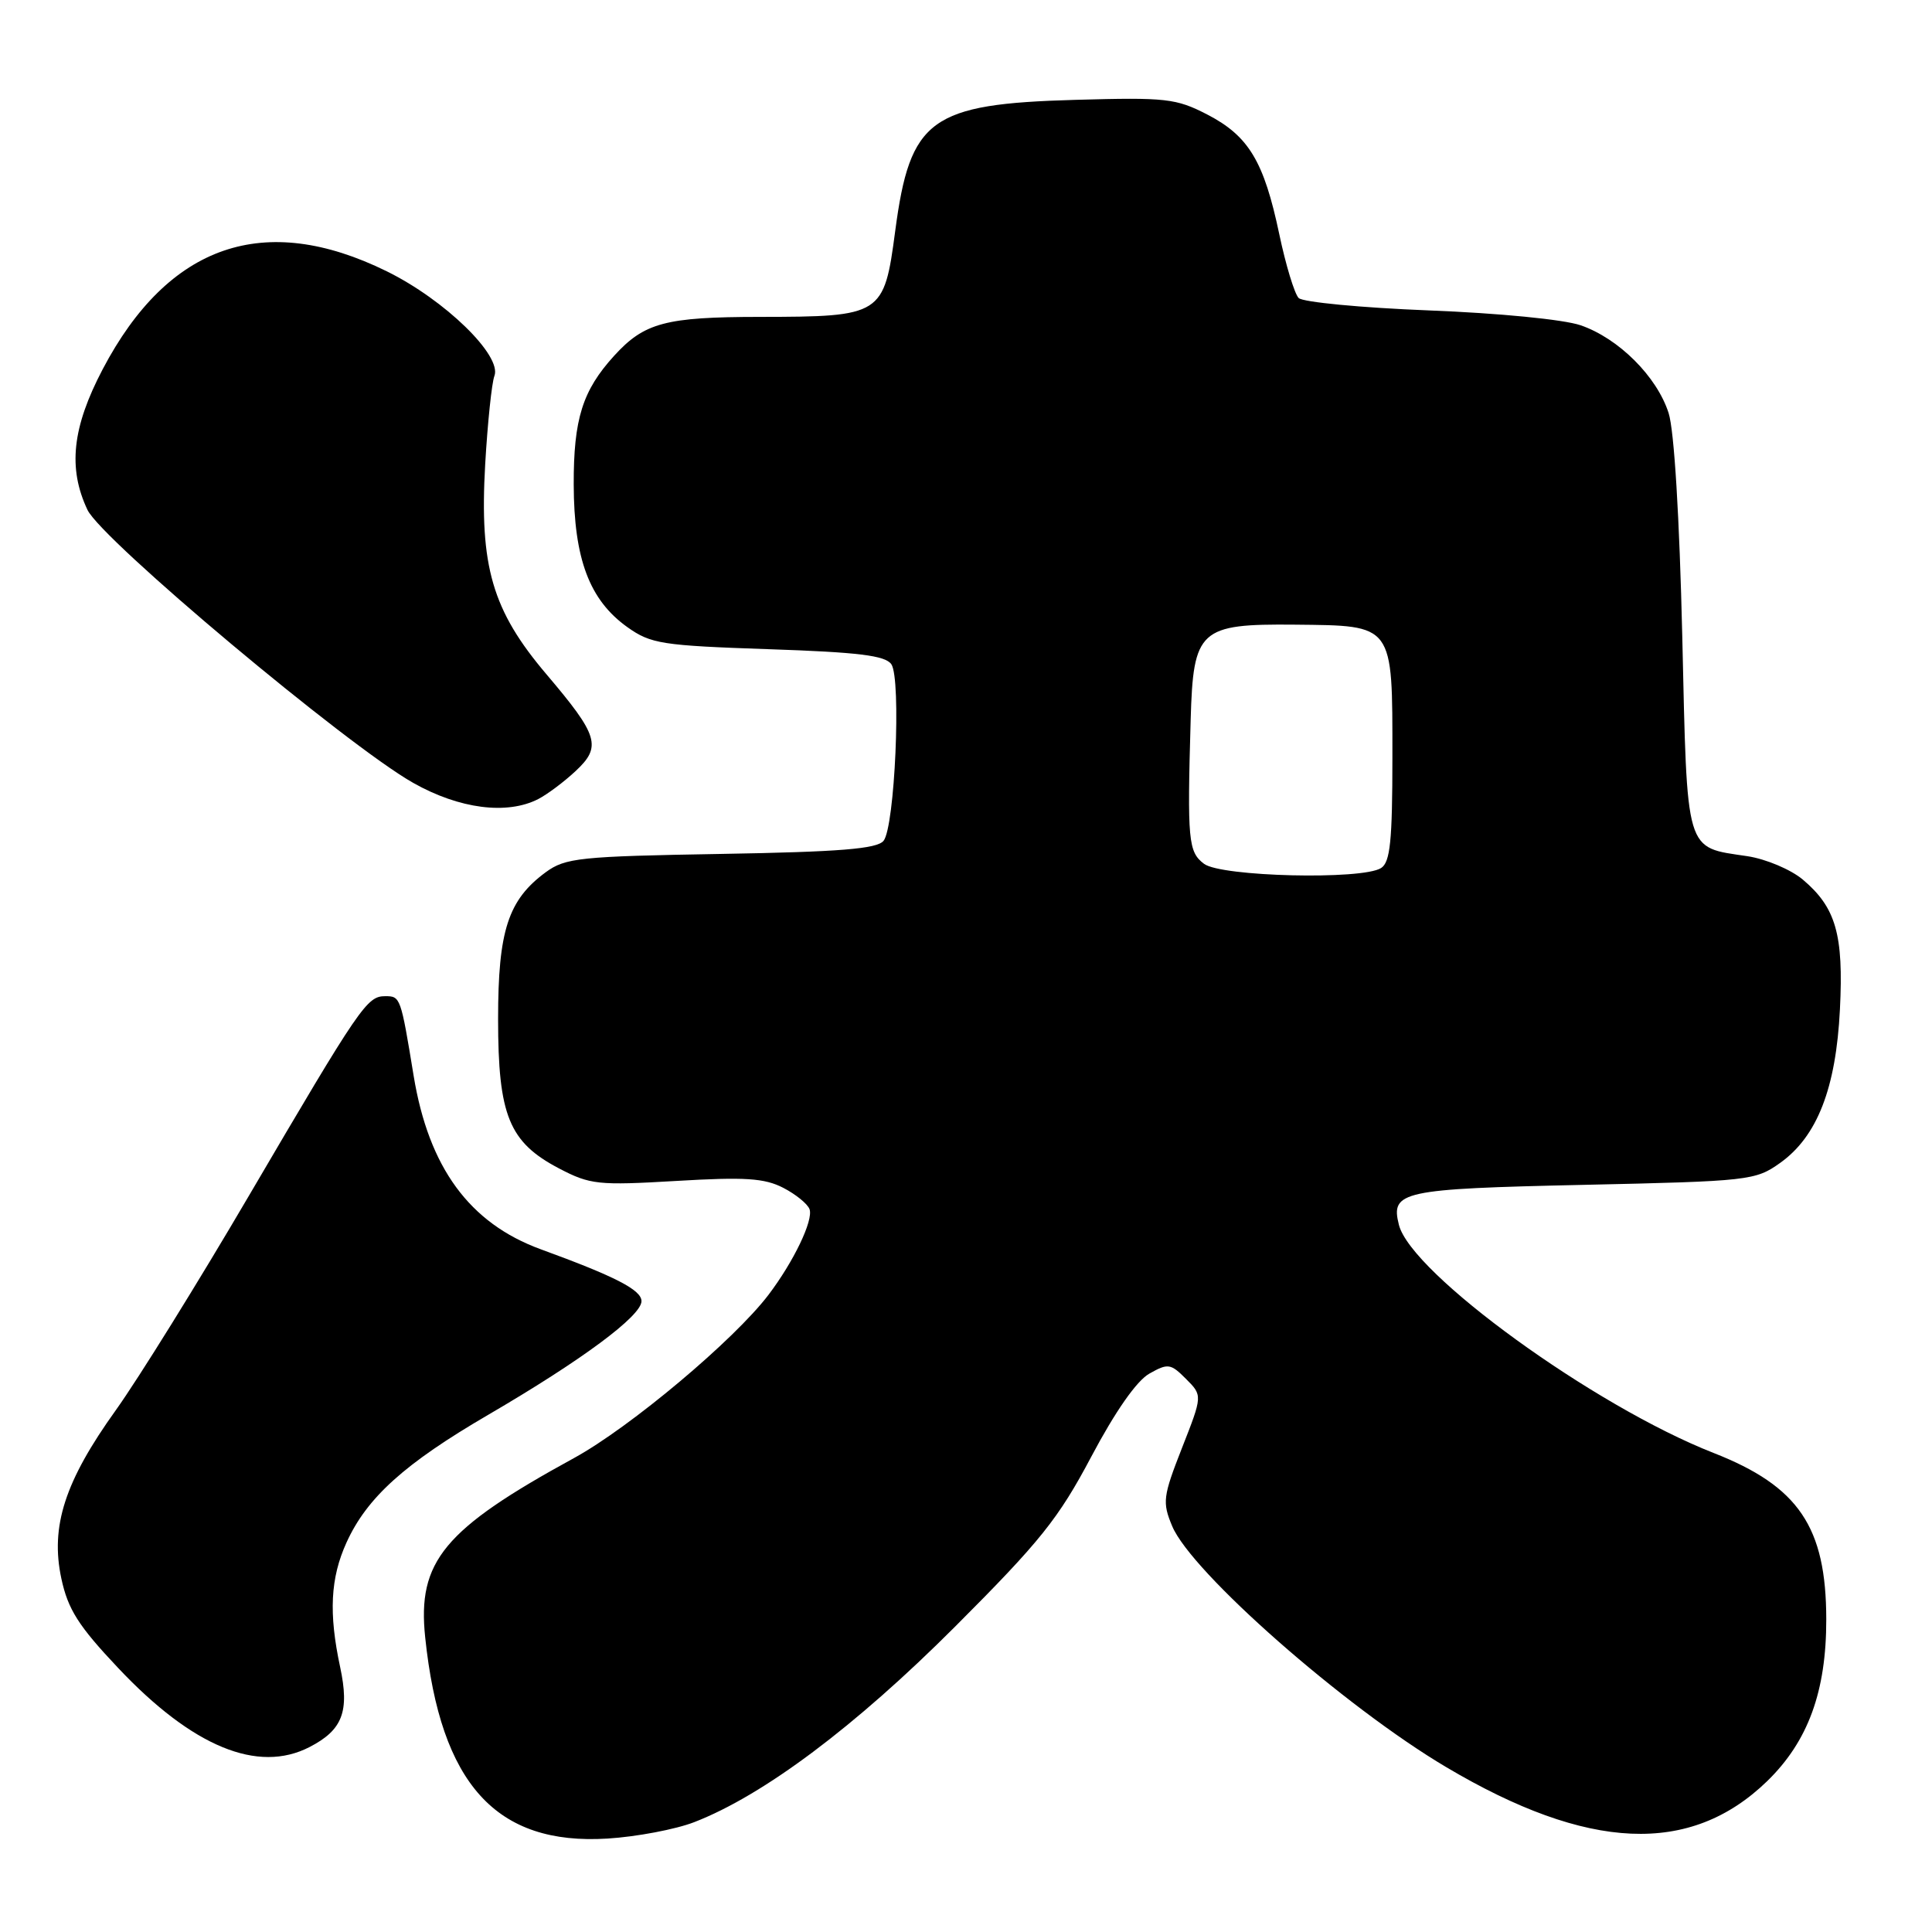 <?xml version="1.0" encoding="UTF-8" standalone="no"?>
<!DOCTYPE svg PUBLIC "-//W3C//DTD SVG 1.1//EN" "http://www.w3.org/Graphics/SVG/1.1/DTD/svg11.dtd" >
<svg xmlns="http://www.w3.org/2000/svg" xmlns:xlink="http://www.w3.org/1999/xlink" version="1.1" viewBox="0 0 256 256">
 <g >
 <path fill="currentColor"
d=" M 92.00 241.44 C 101.16 237.89 113.32 228.78 126.54 215.55 C 137.86 204.22 140.24 201.25 144.61 193.00 C 147.79 187.00 150.62 182.95 152.30 182.01 C 154.76 180.62 155.12 180.67 157.15 182.71 C 159.35 184.91 159.35 184.91 156.62 191.86 C 154.09 198.31 154.00 199.06 155.32 202.22 C 157.87 208.33 178.14 226.16 191.64 234.16 C 210.43 245.30 223.97 245.89 234.15 236.02 C 239.58 230.74 242.00 224.13 241.99 214.57 C 241.98 202.33 238.33 196.94 227.05 192.52 C 211.21 186.31 186.98 168.74 185.36 162.29 C 184.24 157.85 185.70 157.53 209.80 157.00 C 231.79 156.52 232.61 156.42 235.88 154.09 C 240.79 150.59 243.28 144.20 243.80 133.75 C 244.30 123.83 243.27 120.25 238.87 116.54 C 237.28 115.21 233.99 113.82 231.54 113.45 C 223.21 112.20 223.58 113.43 222.91 84.33 C 222.54 68.57 221.84 57.03 221.10 54.73 C 219.55 49.89 214.47 44.83 209.44 43.10 C 207.18 42.33 198.60 41.49 189.30 41.13 C 180.39 40.78 172.64 40.04 172.08 39.49 C 171.53 38.93 170.37 35.12 169.51 31.03 C 167.48 21.38 165.46 18.02 159.98 15.18 C 155.83 13.04 154.53 12.89 142.50 13.23 C 123.28 13.77 120.59 15.72 118.62 30.61 C 117.14 41.79 116.86 41.97 100.70 41.99 C 88.19 42.00 85.37 42.75 81.37 47.15 C 77.18 51.76 76.00 55.52 76.02 64.20 C 76.05 74.06 78.10 79.51 83.13 83.10 C 86.24 85.31 87.69 85.54 101.80 86.02 C 113.76 86.42 117.32 86.86 118.11 88.02 C 119.44 89.97 118.57 109.61 117.07 111.42 C 116.18 112.48 111.31 112.88 95.53 113.15 C 76.80 113.47 74.92 113.67 72.32 115.57 C 67.33 119.24 66.00 123.31 66.00 135.02 C 66.00 147.80 67.45 151.35 74.07 154.82 C 78.20 156.98 79.24 157.09 89.62 156.48 C 98.71 155.94 101.30 156.11 103.78 157.39 C 105.45 158.25 107.02 159.53 107.27 160.23 C 107.79 161.70 105.18 167.15 101.83 171.57 C 97.28 177.56 83.47 189.15 76.04 193.21 C 58.81 202.63 55.28 206.89 56.34 216.96 C 58.37 236.41 65.74 244.54 80.50 243.62 C 84.35 243.38 89.53 242.40 92.00 241.44 Z  M 41.02 231.49 C 45.40 229.23 46.33 226.78 45.07 220.89 C 43.54 213.75 43.78 209.09 45.91 204.40 C 48.62 198.43 53.61 193.93 64.69 187.47 C 77.10 180.23 85.00 174.37 85.00 172.41 C 85.00 170.92 81.53 169.14 71.64 165.53 C 62.21 162.08 56.81 154.71 54.81 142.55 C 53.10 132.11 53.06 132.00 51.05 132.00 C 48.62 132.00 47.78 133.22 32.99 158.43 C 26.24 169.95 18.30 182.73 15.35 186.85 C 8.59 196.27 6.65 202.26 8.13 209.17 C 9.01 213.26 10.39 215.44 15.67 221.03 C 25.51 231.46 34.17 235.03 41.02 231.49 Z  M 71.32 105.88 C 72.52 105.26 74.74 103.60 76.26 102.18 C 79.75 98.93 79.32 97.49 72.41 89.35 C 65.22 80.88 63.52 75.06 64.29 61.52 C 64.61 56.01 65.16 50.74 65.51 49.82 C 66.55 47.13 58.95 39.74 51.25 35.95 C 35.04 27.97 22.32 32.35 13.61 48.92 C 9.56 56.63 8.98 62.04 11.59 67.56 C 13.49 71.55 45.99 98.79 54.76 103.74 C 60.87 107.19 67.18 108.00 71.32 105.88 Z  M 159.54 114.46 C 157.45 112.88 157.31 111.37 157.77 95.36 C 158.11 83.40 158.93 82.65 171.58 82.77 C 184.75 82.91 184.50 82.56 184.50 100.34 C 184.50 111.45 184.21 114.25 183.00 115.02 C 180.48 116.62 161.81 116.17 159.54 114.46 Z "/>
</g>
</svg>